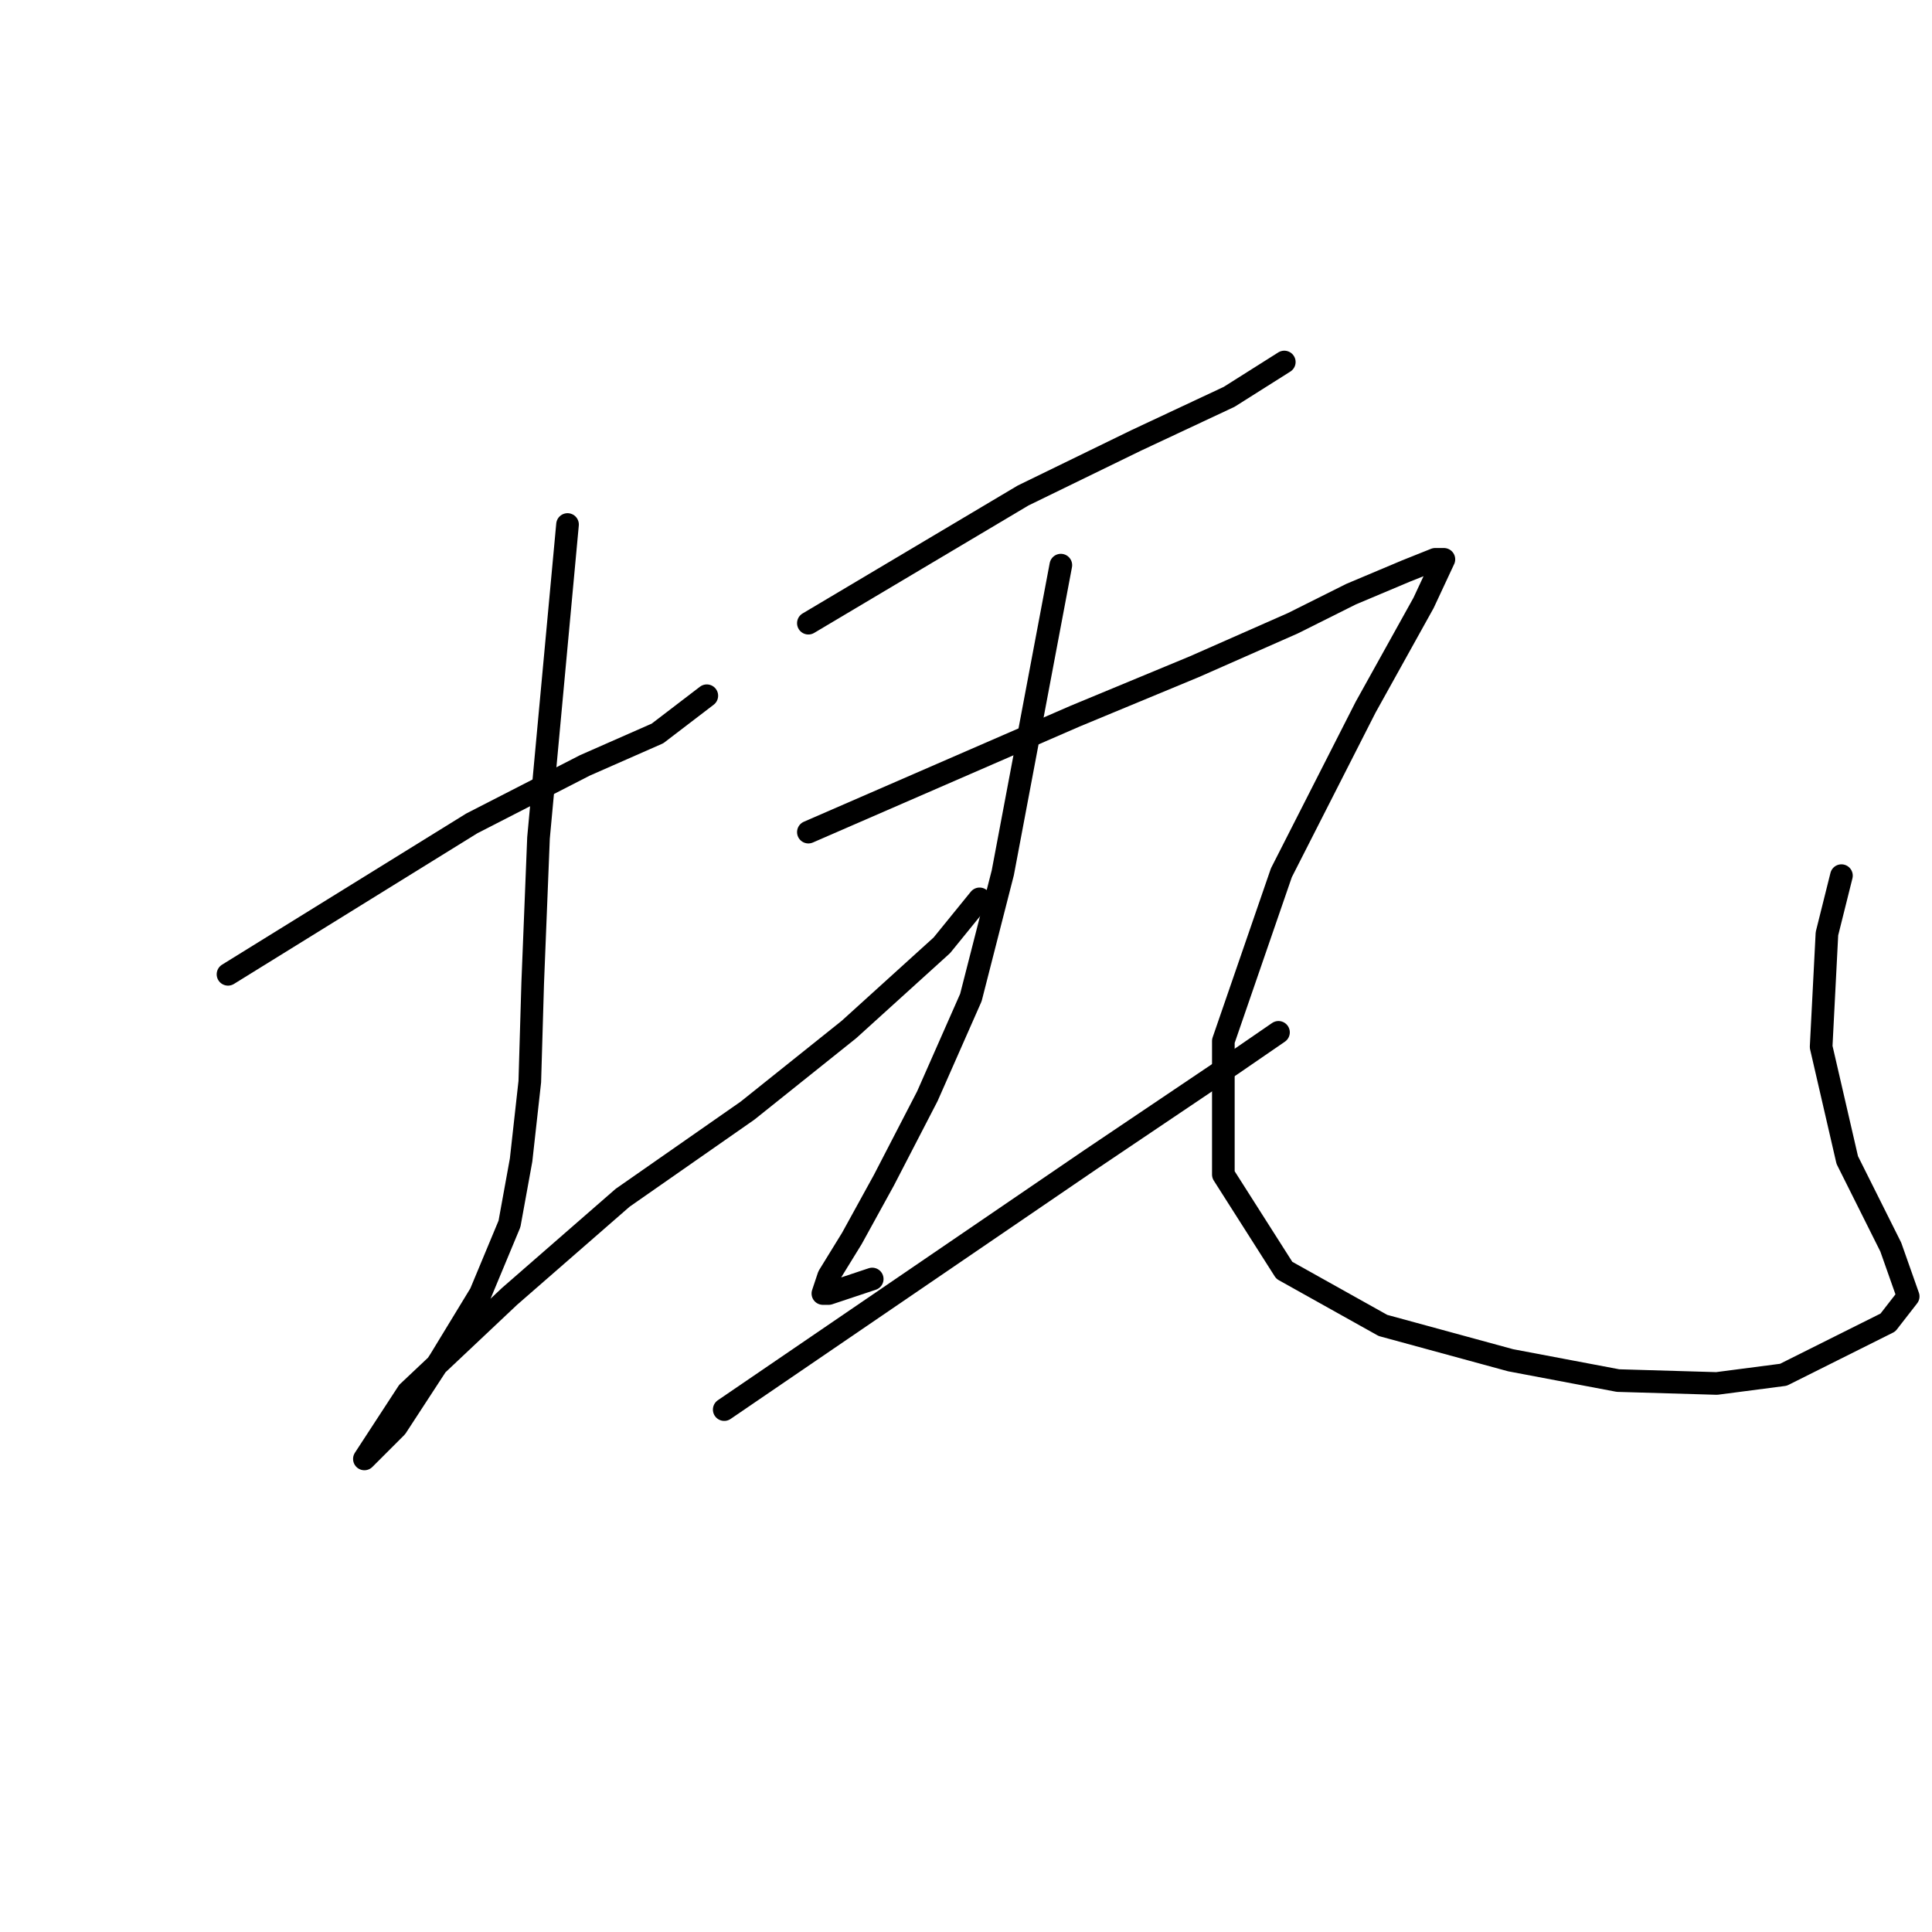 <?xml version="1.0" standalone="no"?>
    <svg width="256" height="256" xmlns="http://www.w3.org/2000/svg" version="1.1">
    <polyline stroke="black" stroke-width="3" stroke-linecap="round" fill="transparent" stroke-linejoin="round" points="30.212 129.101 46.361 119.104 62.511 109.106 77.507 101.416 87.12 97.186 93.656 92.188 93.656 92.188 " />
        <polyline stroke="black" stroke-width="3" stroke-linecap="round" fill="transparent" stroke-linejoin="round" points="75.2 69.501 73.277 90.265 71.355 111.029 70.586 130.255 70.201 143.328 69.047 153.71 67.509 162.169 63.664 171.398 58.281 180.241 52.513 189.085 48.668 192.93 48.284 193.315 54.051 184.471 67.509 171.782 82.505 158.709 99.04 147.173 112.498 136.407 124.802 125.256 129.801 119.104 129.801 119.104 " />
        <polyline stroke="black" stroke-width="3" stroke-linecap="round" fill="transparent" stroke-linejoin="round" points="107.114 82.575 121.341 74.115 135.568 65.656 150.565 58.35 162.869 52.583 170.175 47.968 170.175 47.968 " />
        <polyline stroke="black" stroke-width="3" stroke-linecap="round" fill="transparent" stroke-linejoin="round" points="140.567 74.884 136.722 95.264 132.877 115.643 128.647 132.177 122.879 145.251 117.112 156.401 112.882 164.092 109.806 169.09 109.037 171.398 109.806 171.398 115.574 169.475 115.574 169.475 " />
        <polyline stroke="black" stroke-width="3" stroke-linecap="round" fill="transparent" stroke-linejoin="round" points="95.964 186.778 120.188 170.244 144.412 153.71 163.254 141.021 169.406 136.791 169.406 136.791 " />
        <polyline stroke="black" stroke-width="3" stroke-linecap="round" fill="transparent" stroke-linejoin="round" points="107.114 110.26 124.802 102.569 142.49 94.879 158.255 88.342 171.328 82.575 179.019 78.73 186.324 75.653 190.169 74.115 191.323 74.115 188.631 79.883 180.941 93.726 169.79 115.643 162.1 137.945 162.1 155.632 170.175 168.321 183.248 175.627 200.167 180.241 214.394 182.933 227.467 183.317 236.311 182.164 243.232 178.703 250.154 175.243 252.845 171.782 250.538 165.245 244.771 153.71 241.31 138.714 242.079 123.718 244.001 116.027 244.001 116.027 " />
        </svg>
